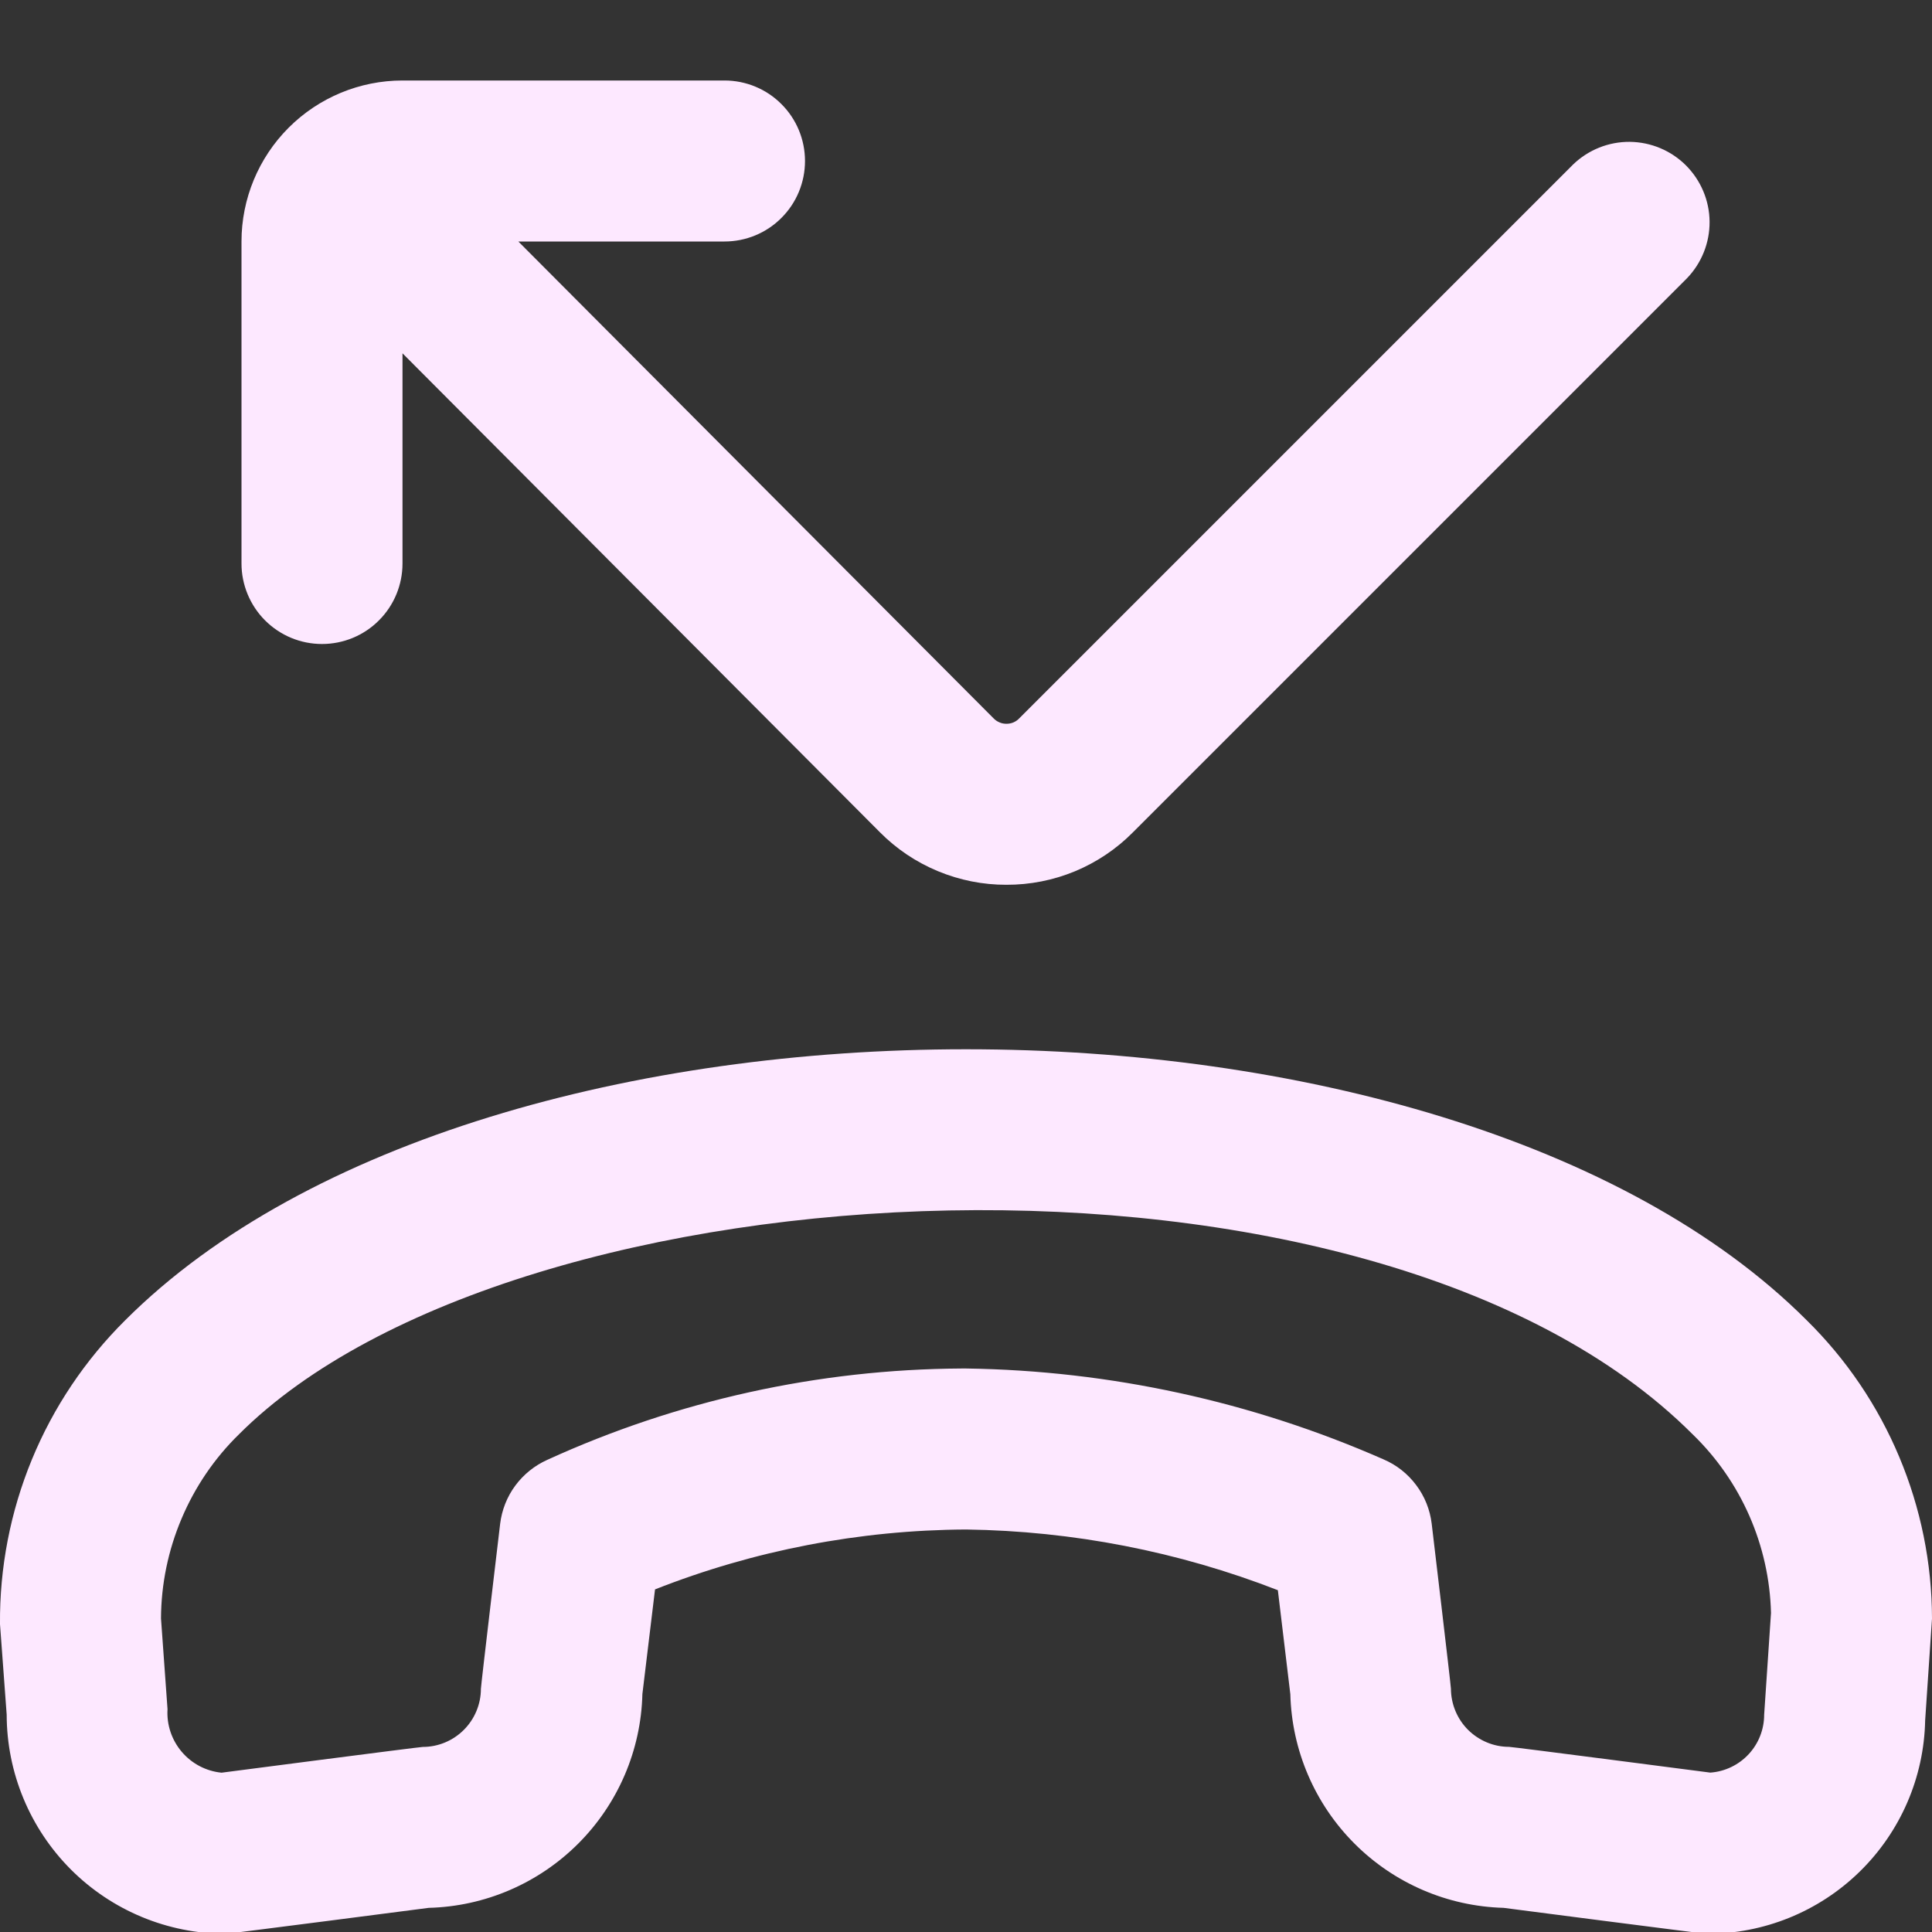 <svg width="24" height="24" viewBox="0 0 24 24" fill="none" xmlns="http://www.w3.org/2000/svg">
<rect x="0" y="0" width="24" height="24" fill="#333333" stroke="none"/>
<g clip-path="url(#clip0_395_5330)">
<path d="M3 7V3C3 2.47 3.211 1.961 3.586 1.586C3.961 1.211 4.47 1 5 1H9C9.265 1 9.52 1.105 9.707 1.293C9.895 1.48 10 1.735 10 2C10 2.265 9.895 2.52 9.707 2.707C9.52 2.895 9.265 3 9 3H6.439L12.345 8.926C12.366 8.947 12.39 8.963 12.417 8.974C12.444 8.986 12.473 8.991 12.502 8.991V8.991C12.531 8.991 12.56 8.986 12.587 8.975C12.613 8.964 12.638 8.948 12.658 8.927L19.542 2.043C19.731 1.861 19.983 1.76 20.246 1.762C20.508 1.765 20.759 1.87 20.944 2.055C21.129 2.241 21.235 2.491 21.237 2.754C21.239 3.016 21.138 3.268 20.956 3.457L14.072 10.341C13.867 10.548 13.622 10.712 13.352 10.824C13.083 10.935 12.794 10.992 12.502 10.991V10.991C12.21 10.992 11.921 10.934 11.651 10.822C11.381 10.71 11.136 10.546 10.93 10.338L5 4.389V7C5 7.265 4.895 7.52 4.707 7.707C4.52 7.895 4.265 8 4 8C3.735 8 3.481 7.895 3.293 7.707C3.106 7.52 3 7.265 3 7ZM24 20.107L23.915 21.371C23.901 22.081 23.608 22.756 23.1 23.252C22.592 23.748 21.91 24.024 21.2 24.022C21.156 24.022 18.678 23.7 18.678 23.7C17.981 23.681 17.318 23.395 16.825 22.901C16.332 22.407 16.047 21.743 16.029 21.046L15.874 19.754C14.638 19.273 13.326 19.018 12 19C10.678 19.007 9.368 19.259 8.137 19.744L7.98 21.044C7.963 21.743 7.677 22.408 7.183 22.902C6.689 23.396 6.025 23.682 5.326 23.7C5.326 23.7 2.848 24.022 2.804 24.022C2.083 24.021 1.391 23.734 0.881 23.224C0.371 22.713 0.084 22.022 0.083 21.3L0 20.176C-0.006 19.475 0.129 18.779 0.396 18.131C0.663 17.482 1.058 16.894 1.556 16.4C6.047 11.912 17.956 11.913 22.443 16.4C22.935 16.884 23.326 17.461 23.593 18.098C23.86 18.734 23.999 19.417 24 20.107V20.107ZM22 20.037C21.979 19.198 21.63 18.401 21.026 17.817C17.044 13.832 6.399 14.388 2.969 17.817C2.664 18.115 2.422 18.471 2.256 18.864C2.089 19.257 2.002 19.679 2 20.105L2.081 21.232C2.069 21.425 2.133 21.615 2.258 21.762C2.383 21.909 2.56 22.002 2.752 22.021C2.752 22.021 5.21 21.701 5.252 21.701C5.444 21.701 5.627 21.624 5.762 21.489C5.897 21.354 5.974 21.17 5.974 20.979C5.974 20.939 6.213 18.929 6.213 18.929C6.234 18.758 6.298 18.594 6.401 18.455C6.504 18.316 6.64 18.206 6.798 18.135C8.413 17.397 10.166 17.01 11.942 17H12.005C13.79 17.026 15.551 17.41 17.185 18.128C17.347 18.197 17.487 18.307 17.592 18.448C17.698 18.588 17.764 18.754 17.785 18.928C17.785 18.928 18.024 20.938 18.024 20.978C18.025 21.169 18.101 21.353 18.236 21.488C18.372 21.623 18.555 21.7 18.746 21.7C18.79 21.7 21.246 22.02 21.246 22.02C21.428 22.007 21.598 21.925 21.722 21.792C21.846 21.659 21.915 21.483 21.915 21.301L22 20.037Z" fill="#FDE8FF"/>
</g>
<defs>
<clipPath id="clip0_395_5330">
<rect width="24" height="24" fill="white"/>
</clipPath>
</defs>
</svg>
